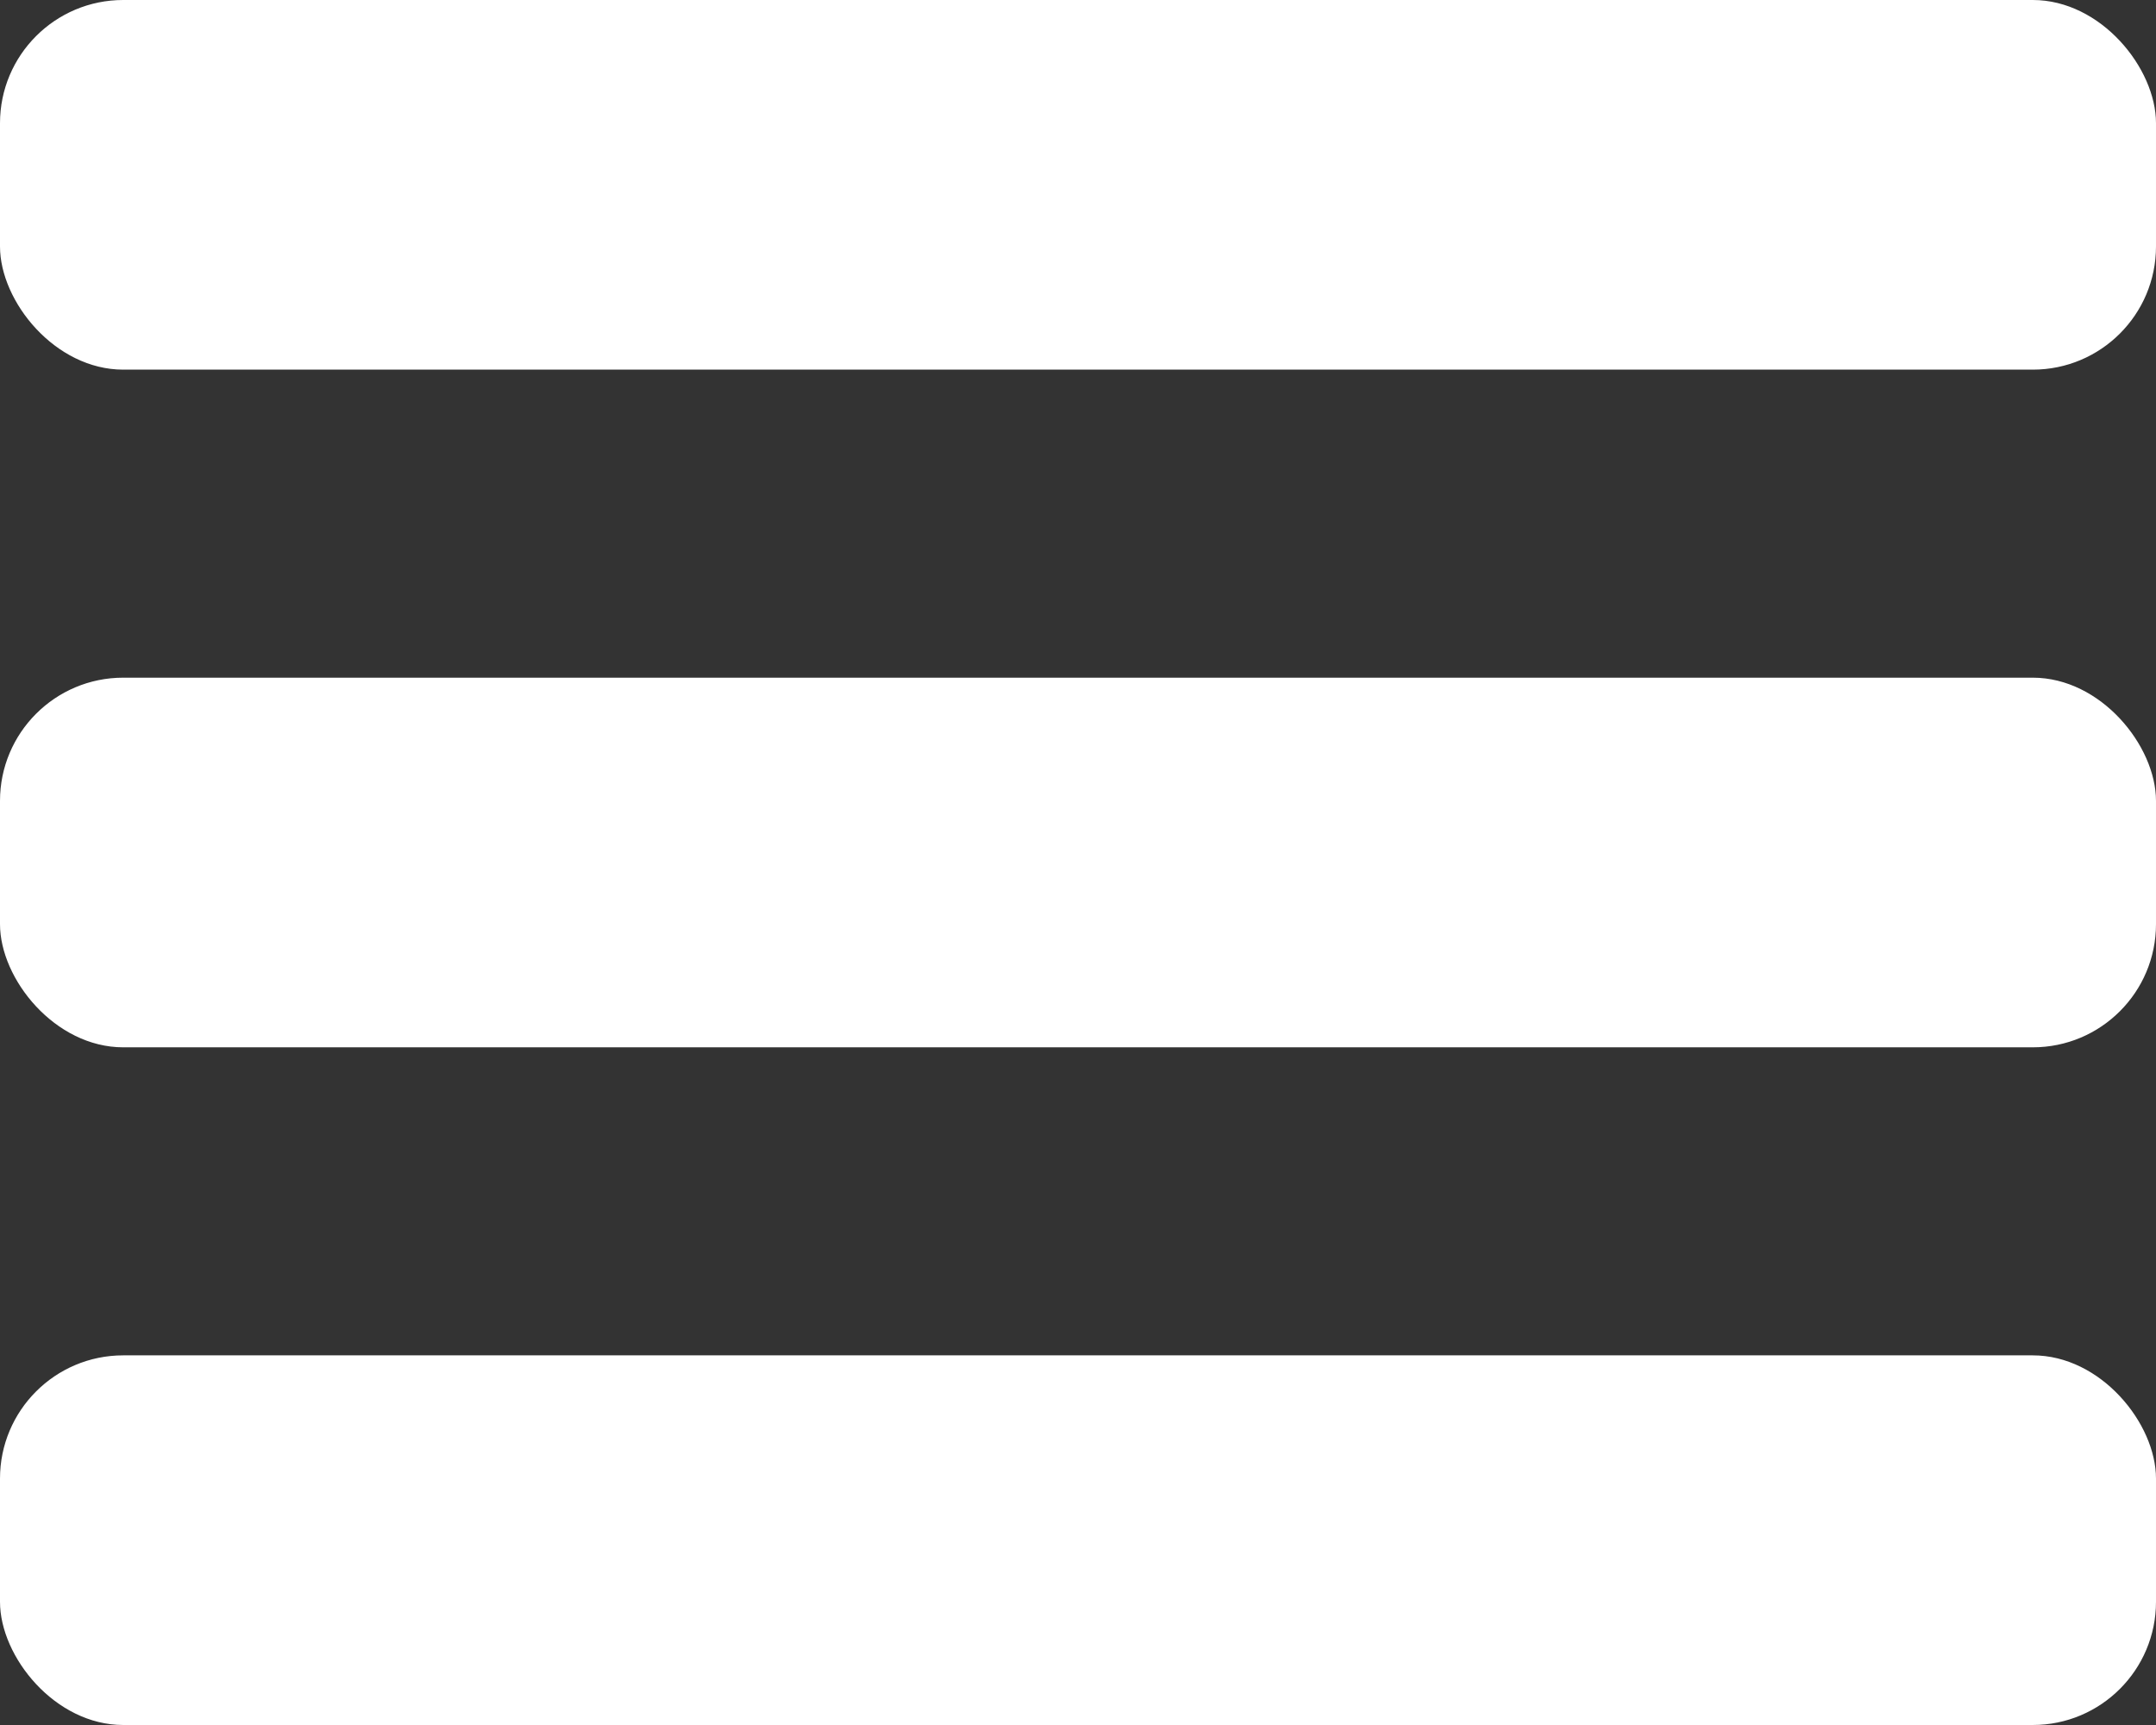 <svg width="35" height="28" viewBox="0 0 35 28" fill="none" xmlns="http://www.w3.org/2000/svg">
<rect x="0" y="0" width="35" height="28" fill="#333333" stroke="none"/>
<rect y="11" width="35" height="6" rx="2" fill="white"/>
<rect width="35" height="6" rx="2" fill="white"/>
<rect y="22" width="35" height="6" rx="2" fill="white"/>
</svg>
